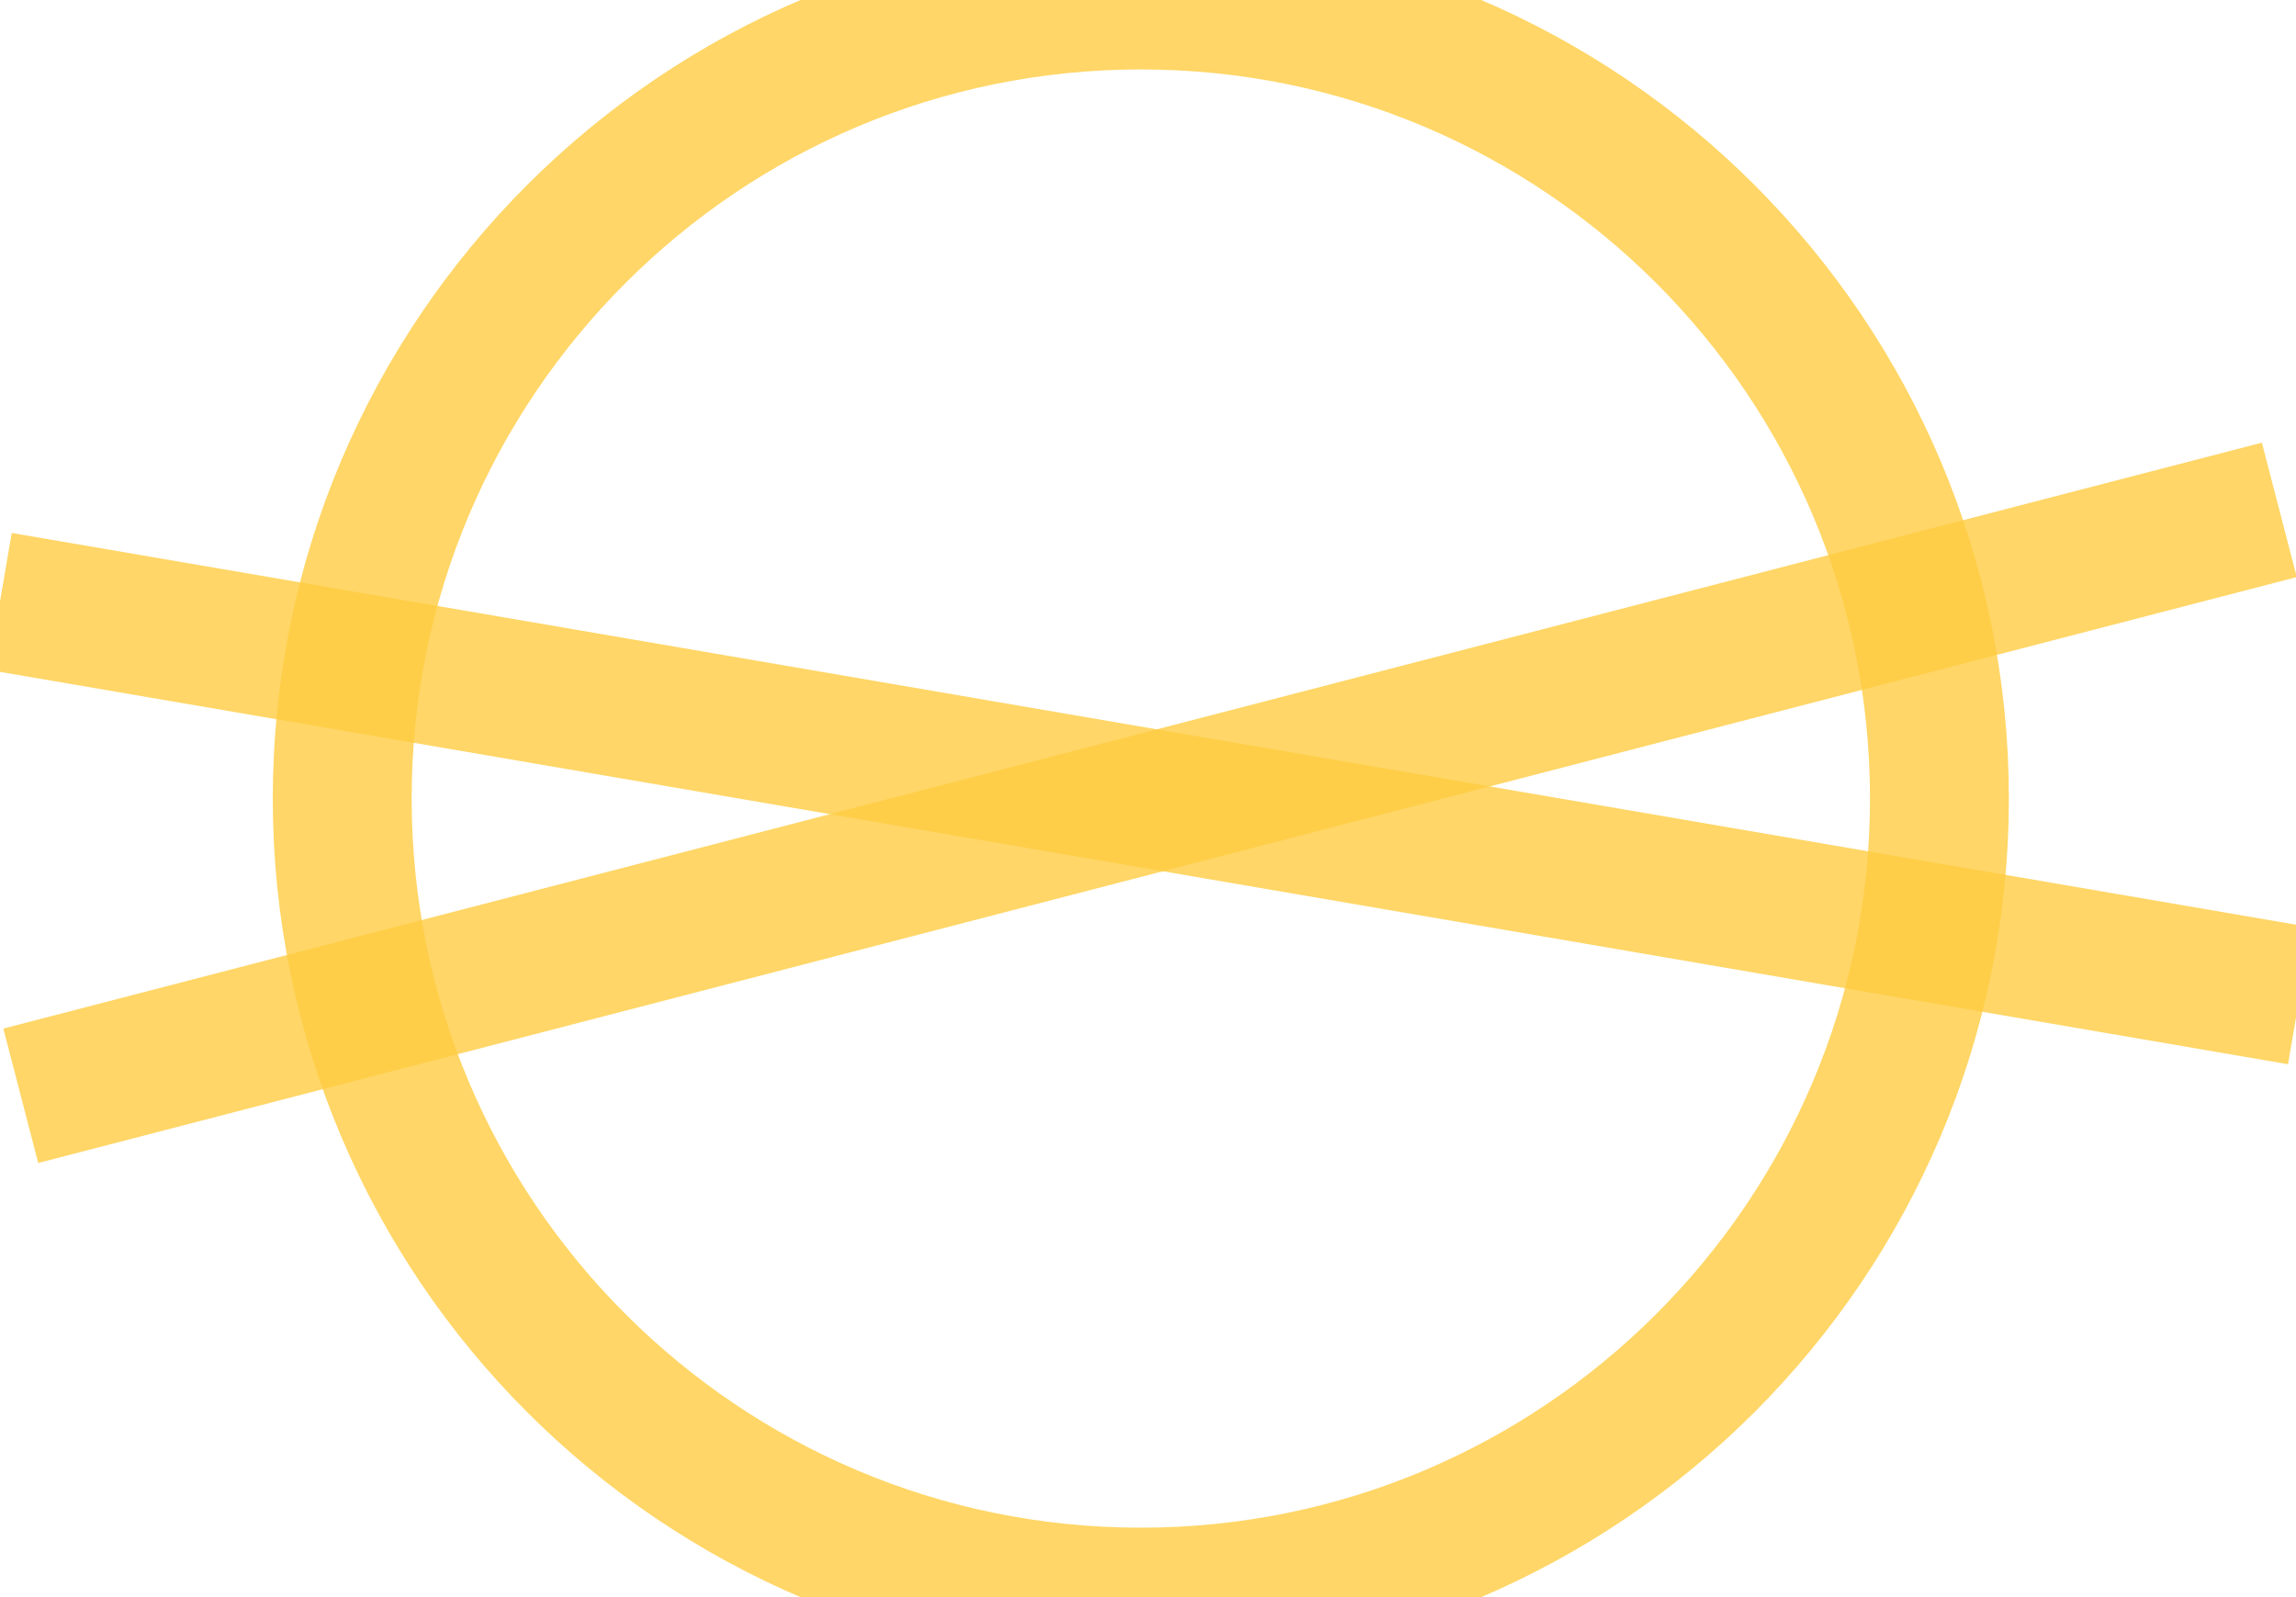 <svg xmlns="http://www.w3.org/2000/svg" viewBox="0 0 529 368" width="529" height="368"><defs></defs><g transform="matrix(1,0,0,1,-12.152,-91)">
<g>
	<g>
		<path d="M275,91C376.528,91 459,173.472 459,275 C459,376.528 376.528,459 275,459 C173.472,459 91,376.528 91,275 C91,173.472 173.472,91 275,91 Z" transform="matrix(1,0,0,1,0,0)" fill="#ffffff" fill-opacity="0" stroke="#ffcb41" stroke-width="32" opacity="0.8"/>
		<path d="M537.312,208.483C537.312,208.483 16.939,343.485 16.939,343.485 " transform="matrix(1,0,0,1,0,0)" fill="none" stroke="#ffcb41" stroke-width="32" opacity="0.8"/>
		<path d="M12.152,229.571C12.152,229.571 542.017,320.443 542.017,320.443 " transform="matrix(1,0,0,1,0,0)" fill="none" stroke="#ffcb41" stroke-width="32" opacity="0.8"/>
	</g>
</g></g></svg>